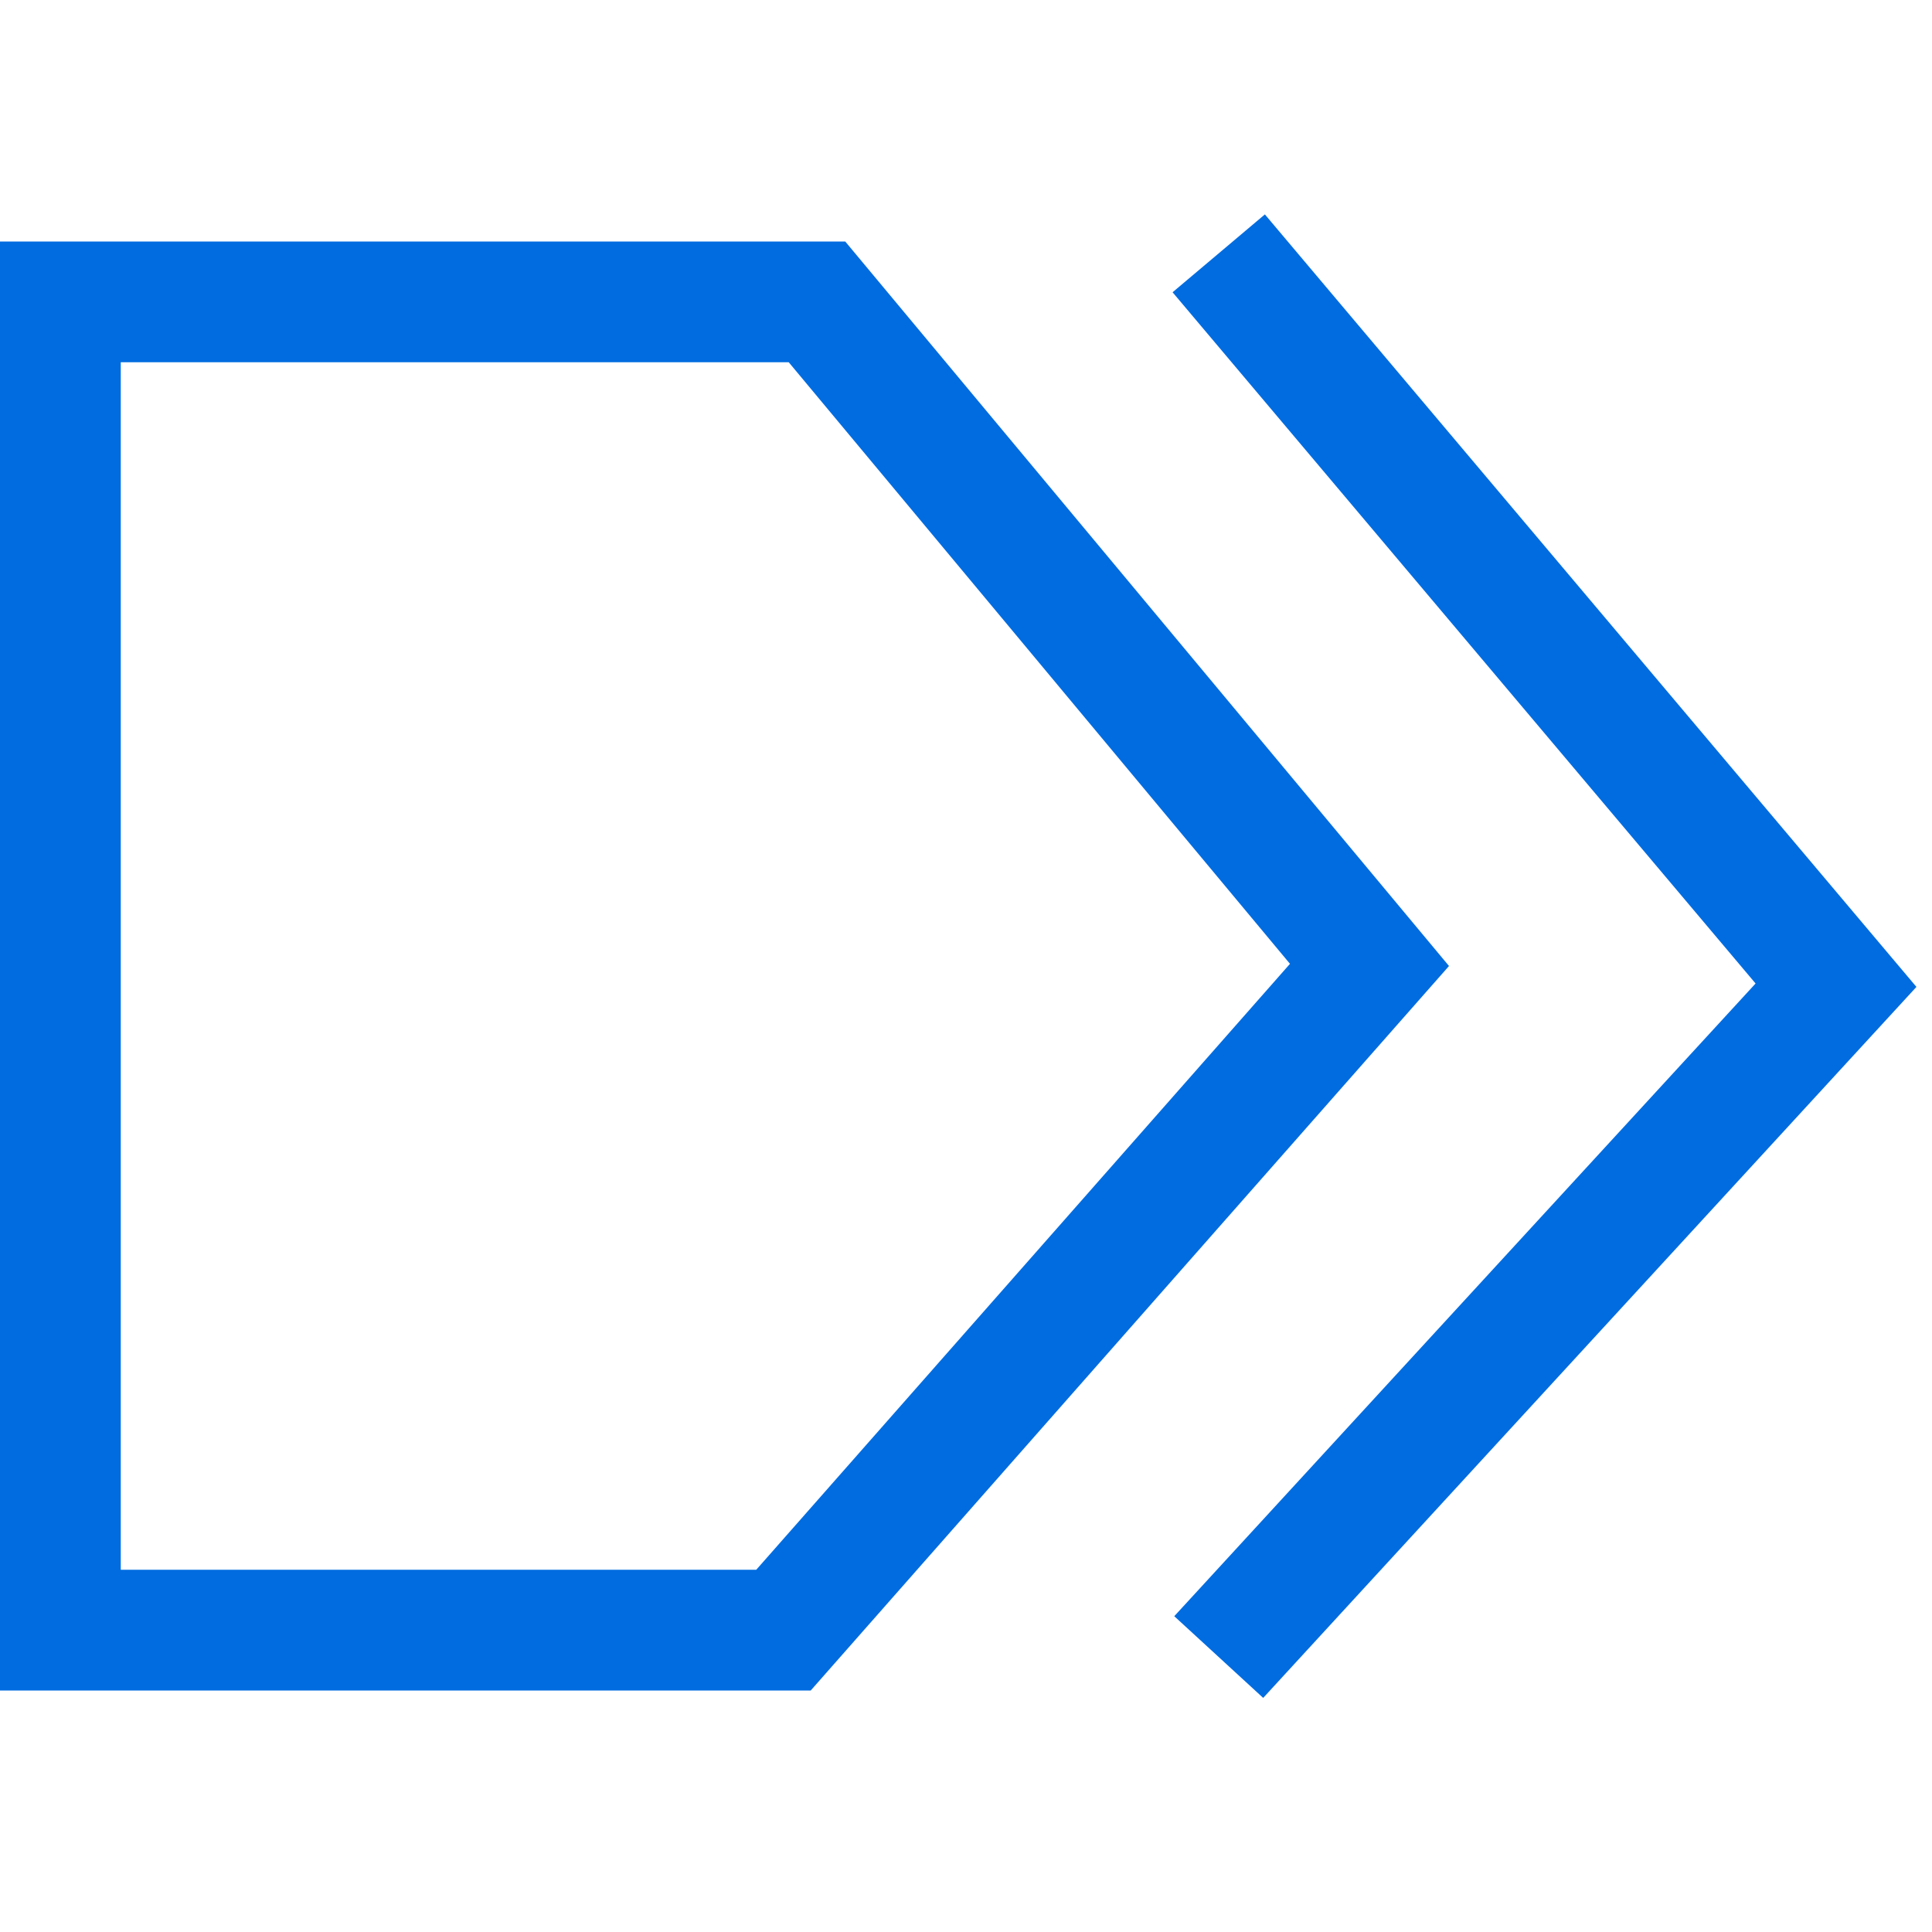 <svg xmlns="http://www.w3.org/2000/svg" width="100%" height="100%" viewBox="0 0 16 16" fit="" preserveAspectRatio="xMidYMid meet" focusable="false"><defs><style>.we-item-dcm-a,.we-item-dcm-b,.we-item-dcm-c{fill:none;}.we-item-dcm-b{stroke-linejoin:round;}.we-item-dcm-c{stroke:#006ce0;}.we-item-dcm-d,.we-item-dcm-e{stroke:none;}.we-item-dcm-e{fill:#006ce0;}</style></defs><rect class="we-item-dcm-a" width="16" height="16"></rect><g class="we-item-dcm-b" transform="translate(0 2)"><path class="we-item-dcm-d" d="M0,0H7l5,6L6.714,12H0Z"></path><path class="we-item-dcm-e" d="M 1 1 L 1 11 L 6.263 11 L 10.683 5.982 L 6.532 1 L 1 1 M 0 0 L 7 0 L 12 6 L 6.714 12 L 0 12 L 0 0 Z"></path></g><path class="we-item-dcm-c" d="M13336.278,560l5.112,6.061-5.112,5.564" transform="translate(-13326.185 -557.902)"></path></svg>